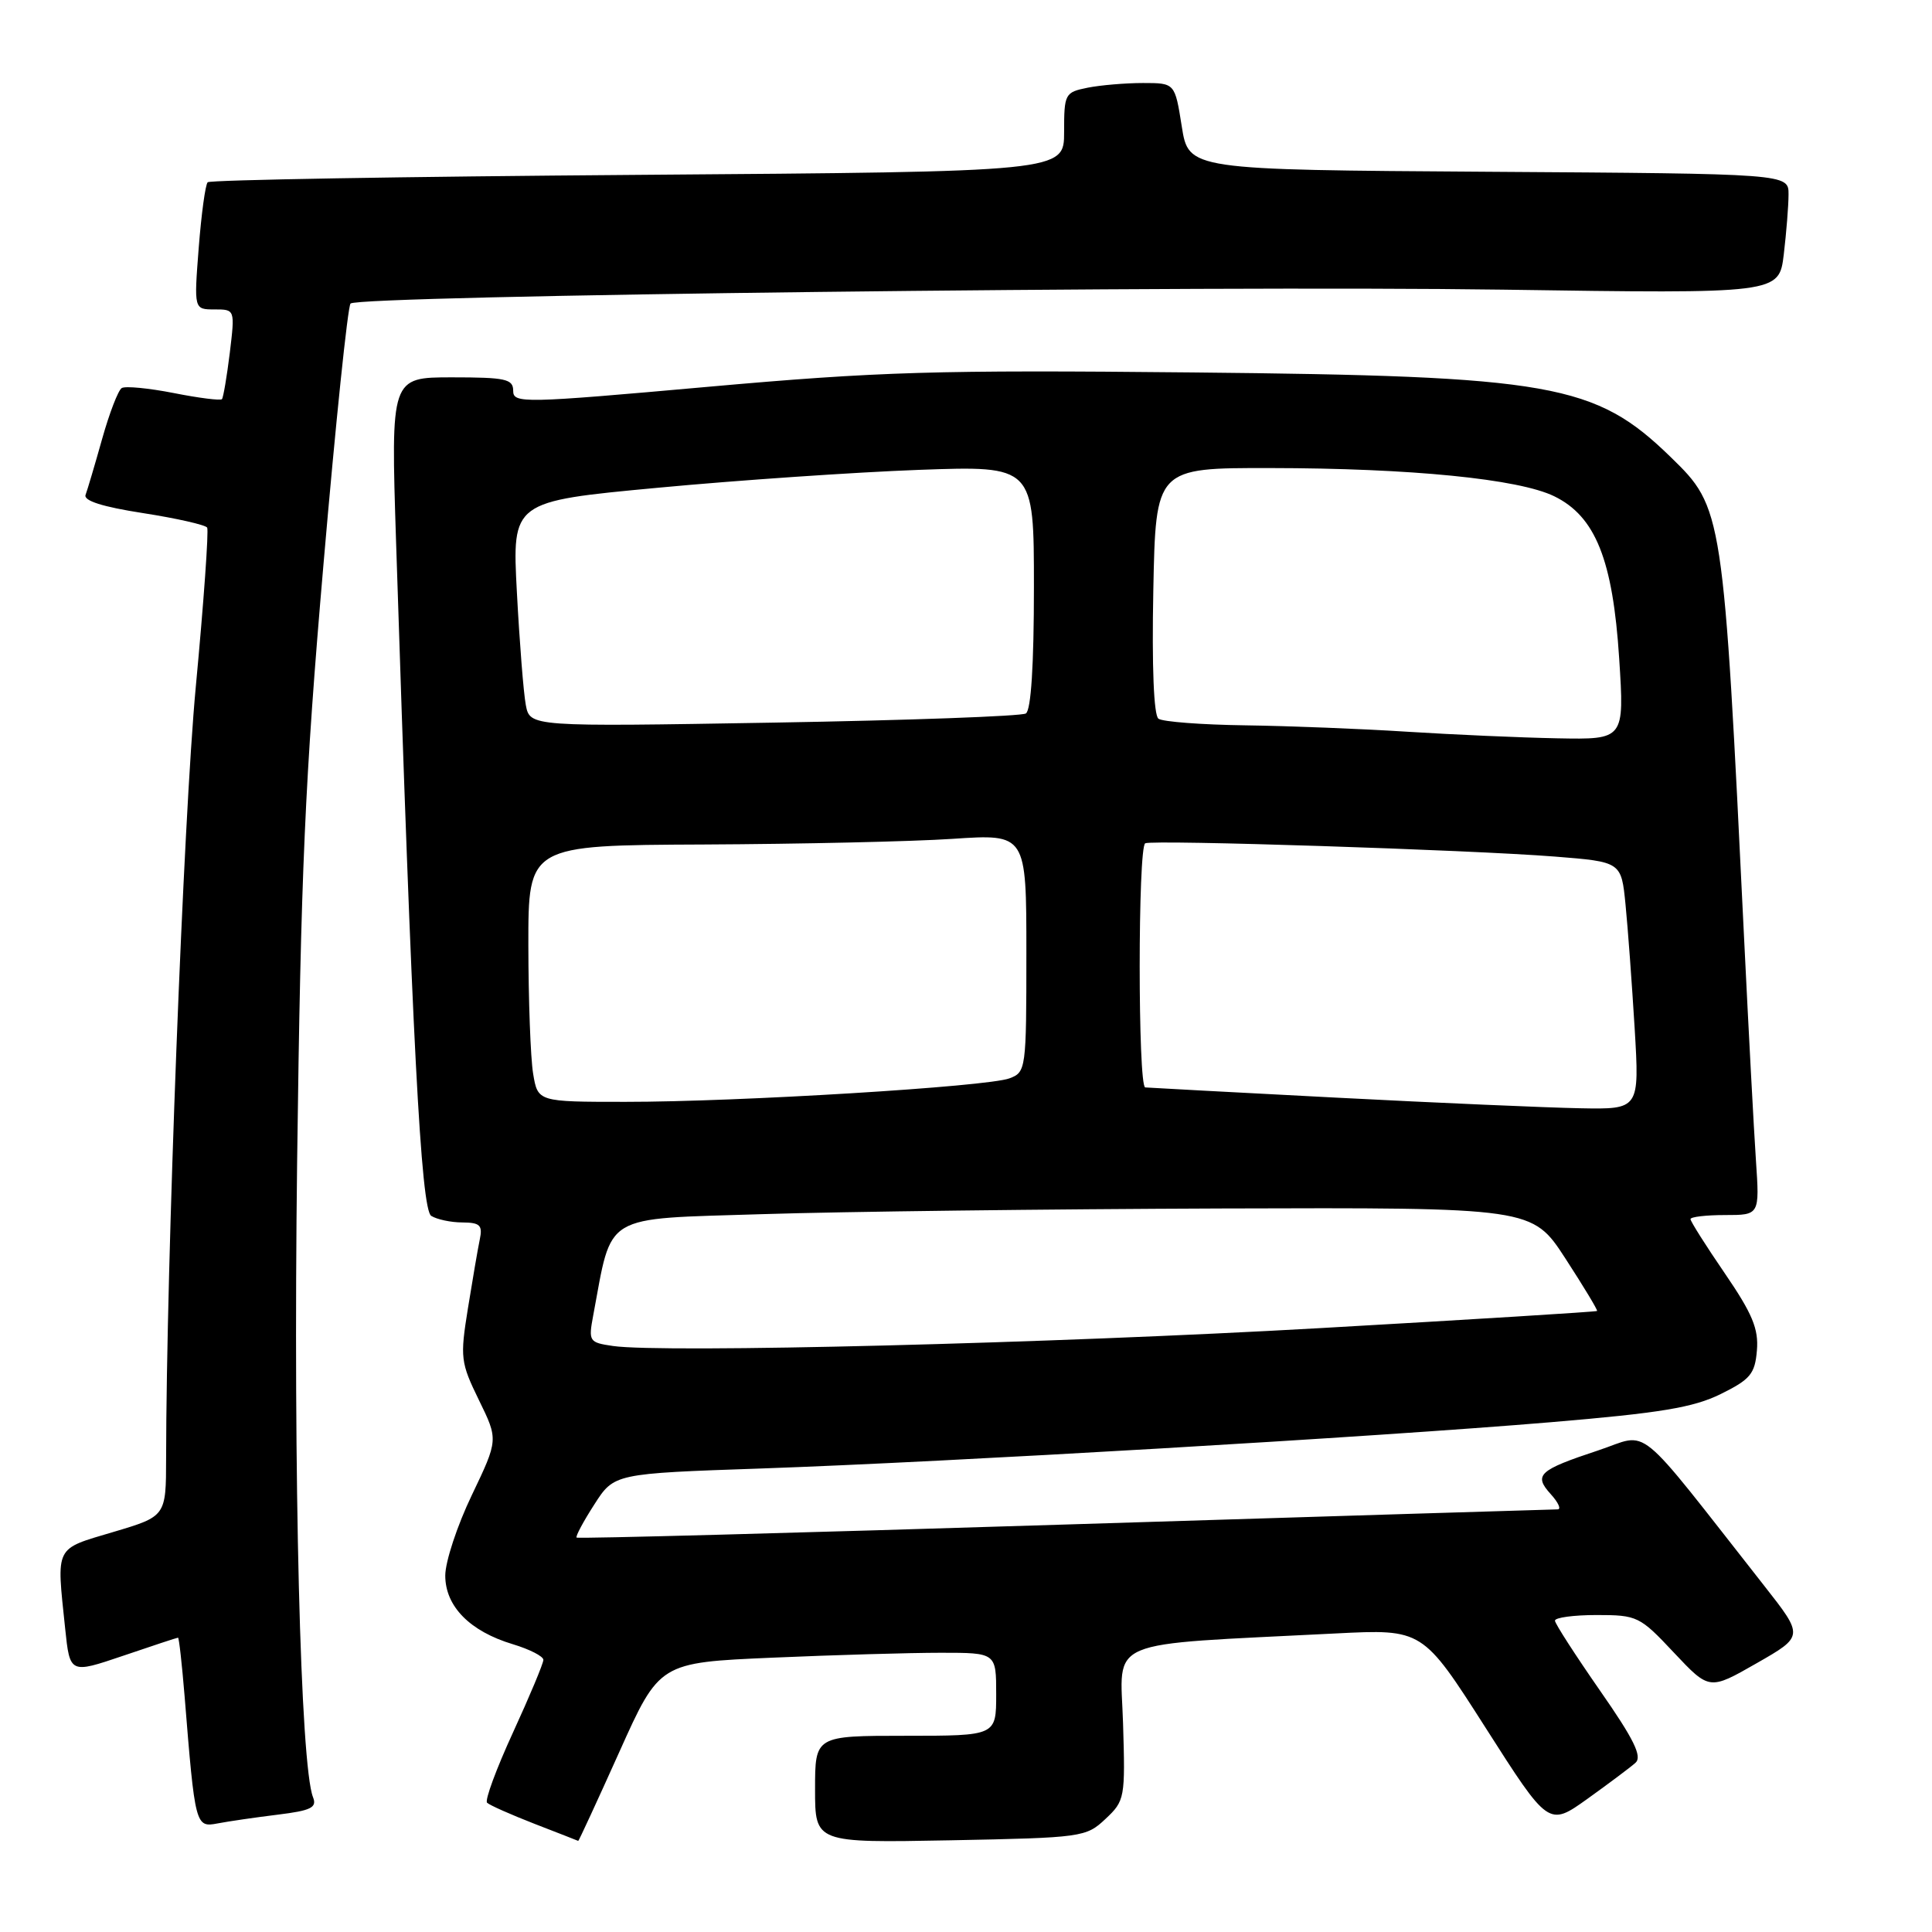 <?xml version="1.0" encoding="UTF-8" standalone="no"?>
<!DOCTYPE svg PUBLIC "-//W3C//DTD SVG 1.1//EN" "http://www.w3.org/Graphics/SVG/1.1/DTD/svg11.dtd" >
<svg xmlns="http://www.w3.org/2000/svg" xmlns:xlink="http://www.w3.org/1999/xlink" version="1.1" viewBox="0 0 256 256">
 <g >
 <path fill="currentColor"
d=" M 82.06 232.15 C 87.38 220.30 87.38 220.30 102.35 219.65 C 110.58 219.29 120.62 219.00 124.66 219.00 C 132.00 219.00 132.00 219.00 132.00 224.50 C 132.00 230.00 132.00 230.00 120.00 230.00 C 108.00 230.00 108.00 230.00 108.00 237.10 C 108.00 244.19 108.00 244.19 125.92 243.85 C 143.40 243.51 143.91 243.44 146.48 241.02 C 149.05 238.61 149.11 238.25 148.81 228.35 C 148.46 216.92 145.86 218.03 177.00 216.44 C 188.50 215.86 188.50 215.86 196.85 228.94 C 205.20 242.03 205.20 242.03 210.35 238.35 C 213.18 236.32 216.04 234.18 216.71 233.58 C 217.63 232.76 216.52 230.48 212.00 224.00 C 208.75 219.32 206.06 215.16 206.04 214.75 C 206.02 214.34 208.50 214.00 211.56 214.00 C 216.95 214.00 217.28 214.16 221.81 218.99 C 226.50 223.97 226.50 223.97 232.76 220.39 C 239.02 216.81 239.02 216.81 233.79 210.15 C 216.26 187.85 218.75 189.88 211.76 192.19 C 203.88 194.80 203.18 195.44 205.48 197.98 C 206.49 199.09 206.90 200.00 206.39 200.00 C 205.89 200.00 176.50 200.91 141.08 202.01 C 105.67 203.12 76.56 203.90 76.40 203.74 C 76.24 203.58 77.30 201.60 78.75 199.35 C 81.38 195.25 81.38 195.25 100.94 194.58 C 125.67 193.72 181.95 190.43 205.50 188.45 C 220.01 187.23 224.37 186.51 228.00 184.72 C 231.93 182.78 232.54 182.05 232.80 178.94 C 233.04 176.08 232.20 174.07 228.55 168.73 C 226.05 165.08 224.00 161.84 224.00 161.54 C 224.00 161.24 226.06 161.00 228.58 161.00 C 233.16 161.00 233.16 161.00 232.67 153.75 C 232.40 149.76 231.70 136.60 231.11 124.50 C 228.35 67.57 228.31 67.31 221.37 60.56 C 211.37 50.83 205.66 49.82 158.00 49.35 C 123.97 49.01 116.51 49.23 93.75 51.26 C 69.26 53.45 68.00 53.47 68.00 51.78 C 68.00 50.22 67.00 50.00 59.89 50.00 C 51.78 50.00 51.78 50.00 52.48 71.75 C 54.60 137.60 55.78 160.25 57.14 161.11 C 57.89 161.58 59.75 161.98 61.27 161.98 C 63.61 162.00 63.97 162.35 63.57 164.25 C 63.31 165.49 62.61 169.60 62.00 173.38 C 60.95 179.90 61.03 180.54 63.46 185.52 C 66.03 190.77 66.03 190.77 62.52 198.11 C 60.58 202.14 59.00 206.94 59.00 208.77 C 59.00 212.85 62.26 216.16 67.96 217.87 C 70.18 218.54 72.00 219.47 72.00 219.94 C 72.00 220.41 70.19 224.74 67.98 229.55 C 65.77 234.36 64.22 238.55 64.54 238.87 C 64.86 239.19 67.68 240.44 70.81 241.66 C 73.94 242.87 76.55 243.89 76.62 243.93 C 76.68 243.97 79.13 238.67 82.06 232.15 Z  M 36.82 240.45 C 41.22 239.91 42.02 239.51 41.48 238.15 C 39.80 233.92 38.85 195.87 39.37 154.00 C 39.86 115.49 40.40 103.30 42.87 74.69 C 44.47 56.10 46.08 40.58 46.45 40.22 C 47.52 39.15 159.32 37.81 199.12 38.38 C 235.73 38.92 235.73 38.92 236.36 33.71 C 236.70 30.84 236.99 27.27 236.99 25.76 C 237.00 23.02 237.00 23.02 197.25 22.76 C 157.50 22.50 157.50 22.50 156.59 16.75 C 155.68 11.00 155.68 11.00 151.46 11.00 C 149.15 11.00 145.84 11.28 144.12 11.62 C 141.10 12.23 141.00 12.42 141.00 17.50 C 141.00 22.75 141.00 22.75 84.54 23.17 C 53.48 23.40 27.82 23.84 27.52 24.15 C 27.21 24.46 26.68 28.37 26.33 32.85 C 25.70 41.00 25.70 41.00 28.42 41.00 C 31.14 41.00 31.14 41.00 30.45 46.75 C 30.06 49.91 29.59 52.67 29.41 52.89 C 29.22 53.10 26.34 52.74 23.02 52.08 C 19.70 51.43 16.60 51.13 16.13 51.42 C 15.66 51.71 14.49 54.75 13.53 58.17 C 12.57 61.59 11.58 64.92 11.34 65.57 C 11.04 66.35 13.59 67.16 18.96 67.99 C 23.40 68.68 27.22 69.55 27.45 69.91 C 27.67 70.28 27.00 79.79 25.94 91.04 C 24.31 108.43 22.04 167.44 22.01 193.21 C 22.00 200.92 22.00 200.92 15.00 203.00 C 7.17 205.33 7.48 204.72 8.63 215.75 C 9.26 221.79 9.26 221.79 16.31 219.40 C 20.18 218.08 23.46 217.00 23.59 217.00 C 23.72 217.00 24.11 220.49 24.46 224.75 C 25.85 242.00 25.90 242.17 28.85 241.61 C 30.31 241.33 33.89 240.81 36.82 240.45 Z  M 81.22 178.35 C 78.06 177.89 77.96 177.74 78.60 174.32 C 81.17 160.62 79.59 161.56 101.06 160.88 C 111.75 160.54 139.07 160.21 161.77 160.13 C 203.03 160.00 203.03 160.00 207.42 166.75 C 209.83 170.46 211.72 173.59 211.62 173.71 C 211.51 173.82 195.02 174.84 174.96 175.98 C 139.34 178.01 87.76 179.31 81.22 178.35 Z  M 177.00 145.44 C 163.53 144.74 152.16 144.13 151.75 144.09 C 150.77 143.97 150.77 112.23 151.75 111.74 C 152.74 111.25 194.74 112.61 206.02 113.50 C 214.83 114.20 214.83 114.20 215.39 119.85 C 215.70 122.96 216.24 130.34 216.60 136.25 C 217.24 147.00 217.24 147.00 209.37 146.85 C 205.04 146.77 190.47 146.14 177.00 145.44 Z  M 70.64 142.25 C 70.30 140.19 70.02 132.54 70.01 125.25 C 70.00 112.00 70.00 112.00 93.25 111.90 C 106.04 111.84 120.89 111.51 126.25 111.15 C 136.00 110.50 136.00 110.50 136.00 126.27 C 136.00 141.72 135.95 142.07 133.75 142.89 C 130.82 143.99 97.80 146.01 82.88 146.00 C 71.26 146.00 71.26 146.00 70.64 142.25 Z  M 186.50 96.96 C 180.45 96.57 170.78 96.19 165.00 96.11 C 159.22 96.03 154.05 95.64 153.50 95.23 C 152.88 94.78 152.62 88.31 152.82 78.25 C 153.14 62.00 153.14 62.00 168.32 62.02 C 186.97 62.04 201.24 63.46 205.95 65.76 C 211.41 68.43 213.71 74.19 214.55 87.25 C 215.24 98.00 215.24 98.00 206.37 97.83 C 201.49 97.74 192.55 97.34 186.50 96.96 Z  M 69.67 93.40 C 69.37 91.81 68.84 85.09 68.49 78.47 C 67.85 66.44 67.85 66.44 87.18 64.63 C 97.80 63.63 113.36 62.57 121.75 62.26 C 137.00 61.71 137.00 61.71 137.00 77.80 C 137.00 88.10 136.62 94.12 135.93 94.54 C 135.35 94.90 120.32 95.45 102.55 95.75 C 70.22 96.30 70.22 96.30 69.67 93.40 Z "/>
</g>
</svg>